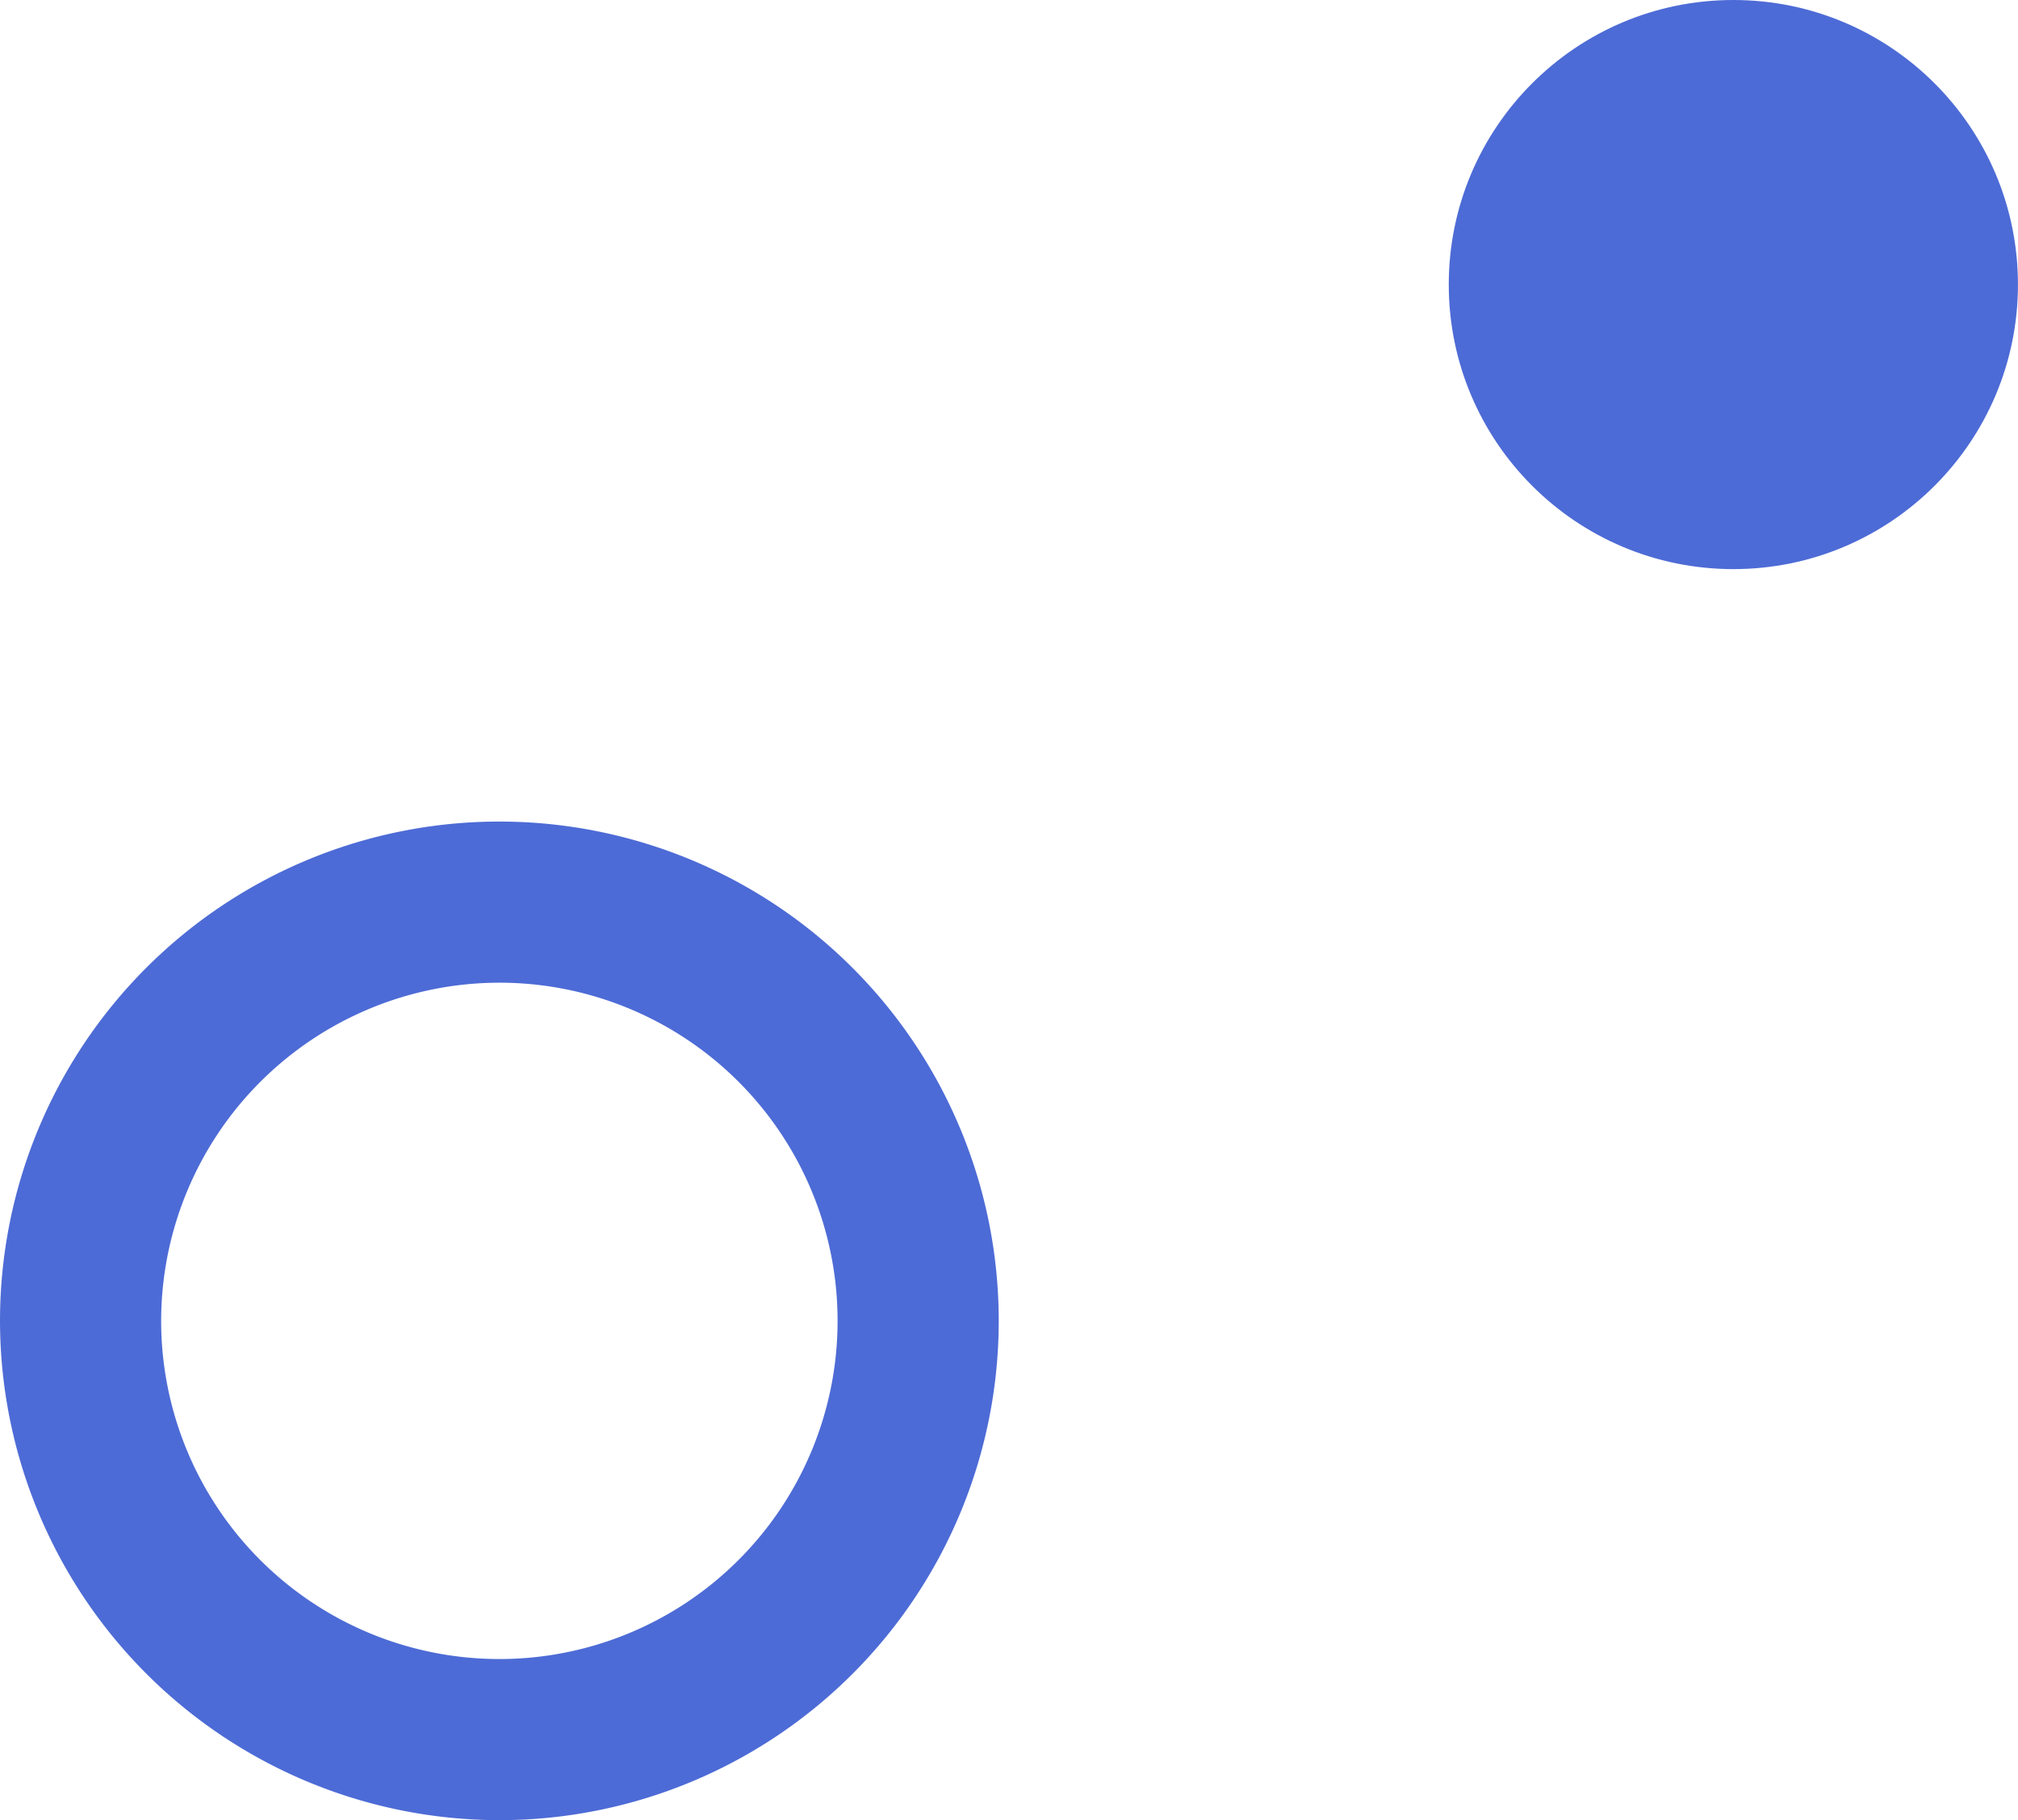<svg xmlns="http://www.w3.org/2000/svg" width="45.119" height="40.701" viewBox="0 0 45.119 40.701">
  <g id="그룹_173" data-name="그룹 173" transform="translate(0 -17)">
    <ellipse id="타원_8" data-name="타원 8" cx="6.363" cy="6.363" rx="6.363" ry="6.363" transform="translate(32.392 17)" fill="#4d6bd6"/>
    <path id="패스_194" data-name="패스 194" d="M2897.54,2929.04a11.165,11.165,0,1,0-11.165-11.165A11.177,11.177,0,0,0,2897.54,2929.04Zm0-18.727a7.562,7.562,0,1,1-7.562,7.562A7.571,7.571,0,0,1,2897.54,2910.313Z" transform="translate(-2886.375 -2871.339)" fill="#4d6bd6"/>
  </g>
</svg>
